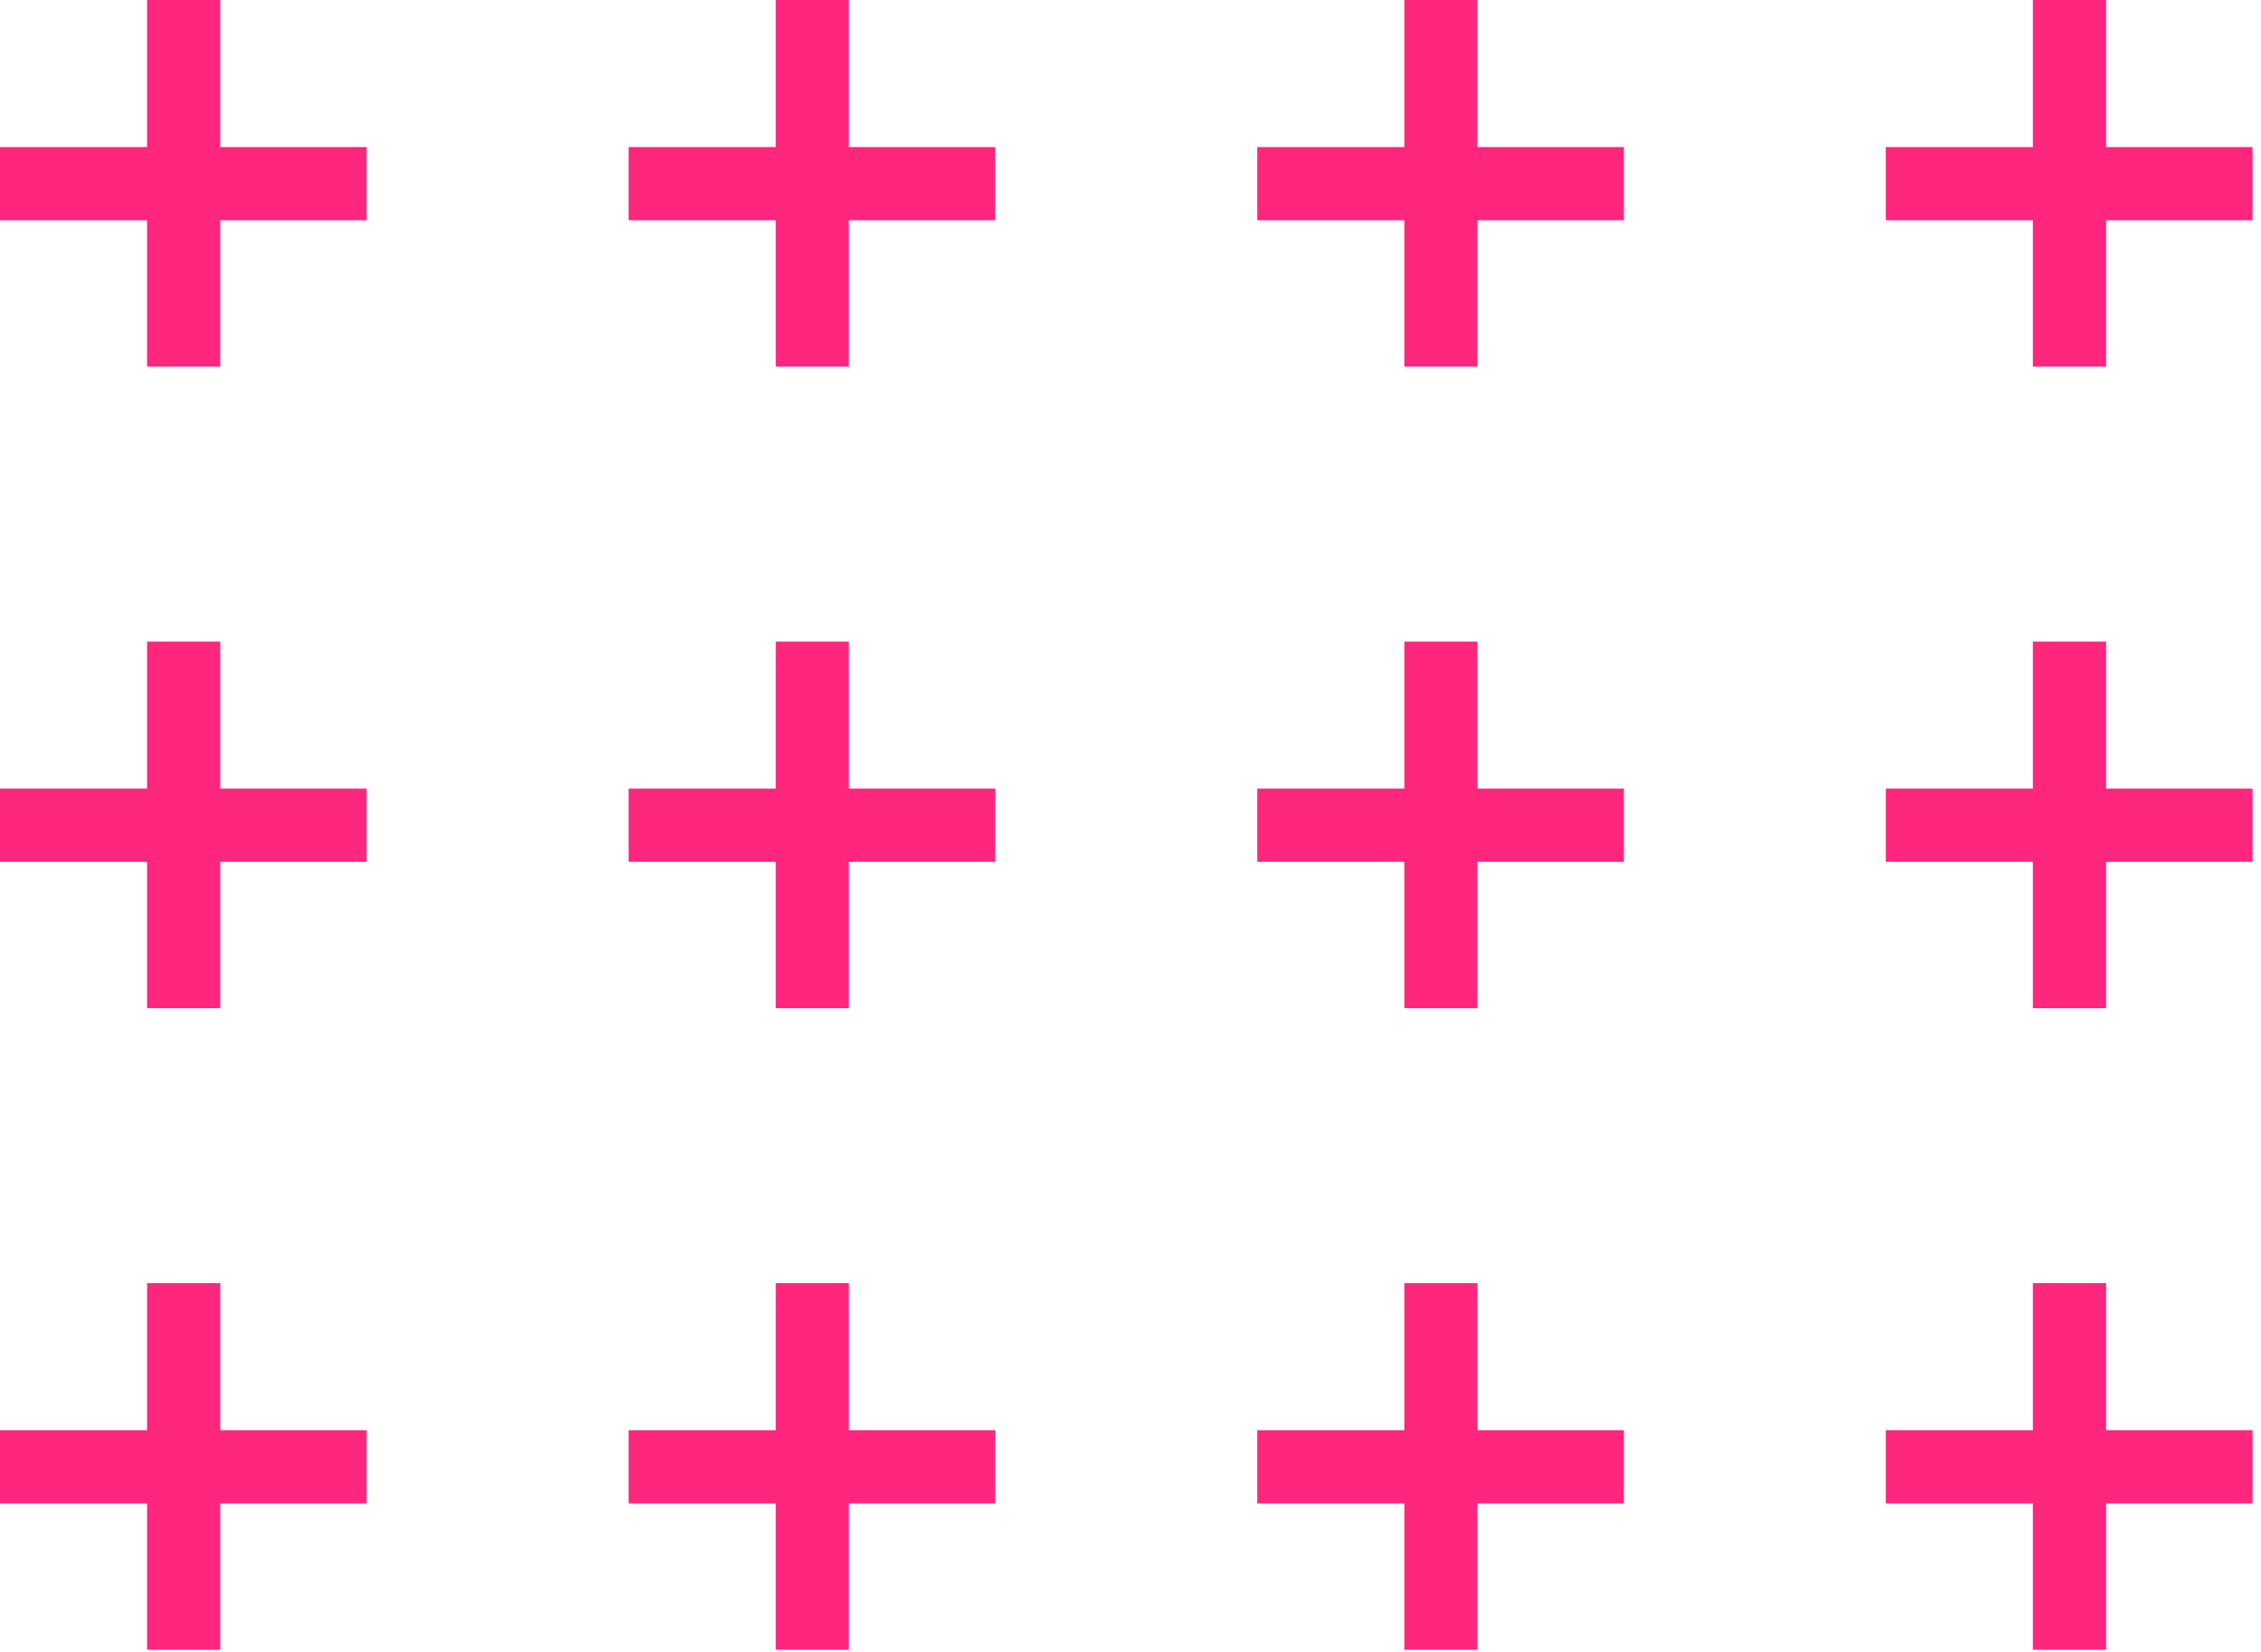 <svg width="208" height="152" viewBox="0 0 208 152" fill="none" xmlns="http://www.w3.org/2000/svg">
<path d="M13.53 92.767V79.299H0V72.565H13.53V59.034H20.264V72.565H33.732V79.299H20.264V92.767H13.53Z" fill="#FF267E"/>
<path d="M129.192 92.767V79.299H115.662V72.565H129.192V59.034H135.922V72.565H149.392V79.299H135.922V92.767H129.192Z" fill="#FF267E"/>
<path d="M71.362 92.767V79.299H57.832V72.565H71.362V59.034H78.092V72.565H91.562V79.299H78.092V92.767H71.362Z" fill="#FF267E"/>
<path d="M187.012 92.767V79.299H173.482V72.565H187.012V59.034H193.752V72.565H207.222V79.299H193.752V92.767H187.012Z" fill="#FF267E"/>
<path d="M13.53 33.733V20.265H0V13.531H13.53V0H20.264V13.531H33.732V20.265H20.264V33.733H13.53Z" fill="#FF267E"/>
<path d="M129.192 33.733V20.265H115.662V13.531H129.192V0H135.922V13.531H149.392V20.265H135.922V33.733H129.192Z" fill="#FF267E"/>
<path d="M71.362 33.733V20.265H57.832V13.531H71.362V0H78.092V13.531H91.562V20.265H78.092V33.733H71.362Z" fill="#FF267E"/>
<path d="M187.012 33.733V20.265H173.482V13.531H187.012V0H193.752V13.531H207.222V20.265H193.752V33.733H187.012Z" fill="#FF267E"/>
<path d="M13.53 151.801V138.333H0V131.598H13.53V118.067H20.264V131.598H33.732V138.333H20.264V151.801H13.53Z" fill="#FF267E"/>
<path d="M129.192 151.801V138.333H115.662V131.598H129.192V118.067H135.922V131.598H149.392V138.333H135.922V151.801H129.192Z" fill="#FF267E"/>
<path d="M71.362 151.801V138.333H57.832V131.598H71.362V118.067H78.092V131.598H91.562V138.333H78.092V151.801H71.362Z" fill="#FF267E"/>
<path d="M187.012 151.801V138.333H173.482V131.598H187.012V118.067H193.752V131.598H207.222V138.333H193.752V151.801H187.012Z" fill="#FF267E"/>
</svg>
